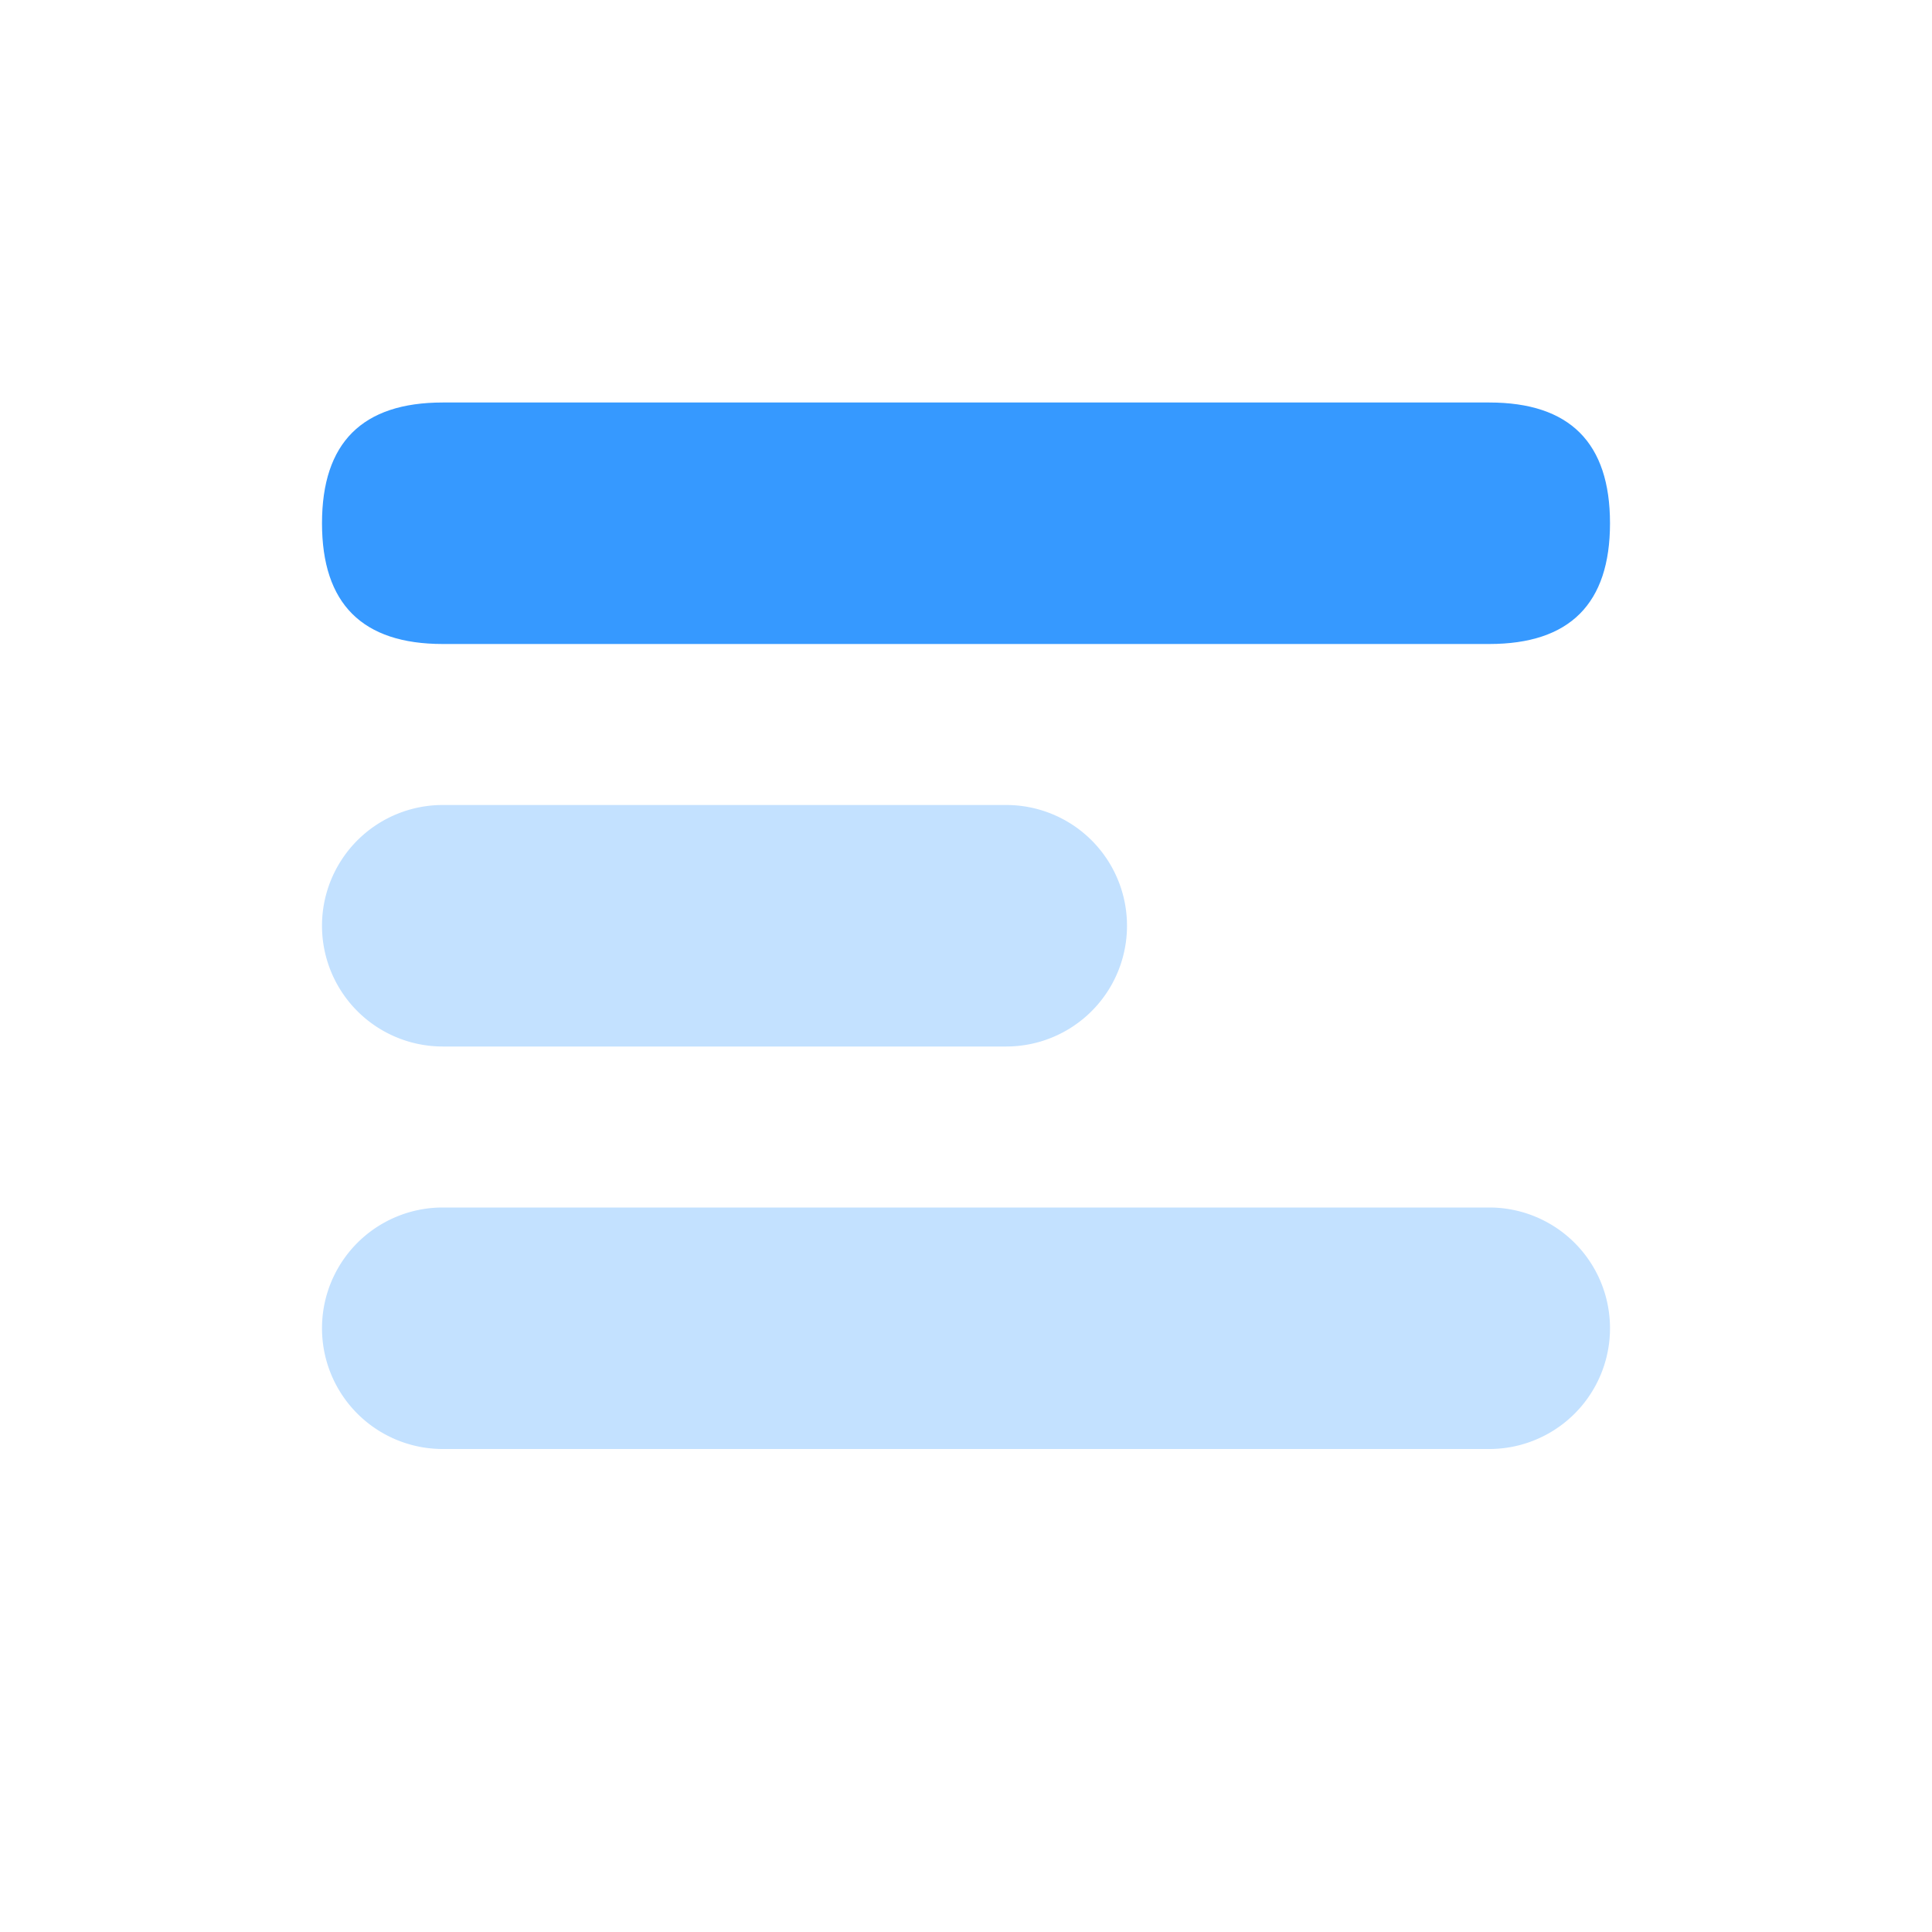 <?xml version="1.0" standalone="no"?><!DOCTYPE svg PUBLIC "-//W3C//DTD SVG 1.1//EN" "http://www.w3.org/Graphics/SVG/1.1/DTD/svg11.dtd"><svg t="1732801912150" class="icon" viewBox="0 0 1024 1024" version="1.1" xmlns="http://www.w3.org/2000/svg" p-id="41250" xmlns:xlink="http://www.w3.org/1999/xlink" width="200" height="200"><path d="M170.667 213.333m64 0l554.667 0q64 0 64 64l0 0q0 64-64 64l-554.667 0q-64 0-64-64l0 0q0-64 64-64Z" fill="#3699FF" p-id="41251"></path><path d="M234.667 640h554.667a64 64 0 0 1 0 128h-554.667a64 64 0 0 1 0-128z m0-213.333h298.667a64 64 0 0 1 0 128h-298.667a64 64 0 0 1 0-128z" fill="#3699FF" opacity=".3" p-id="41252"></path></svg>